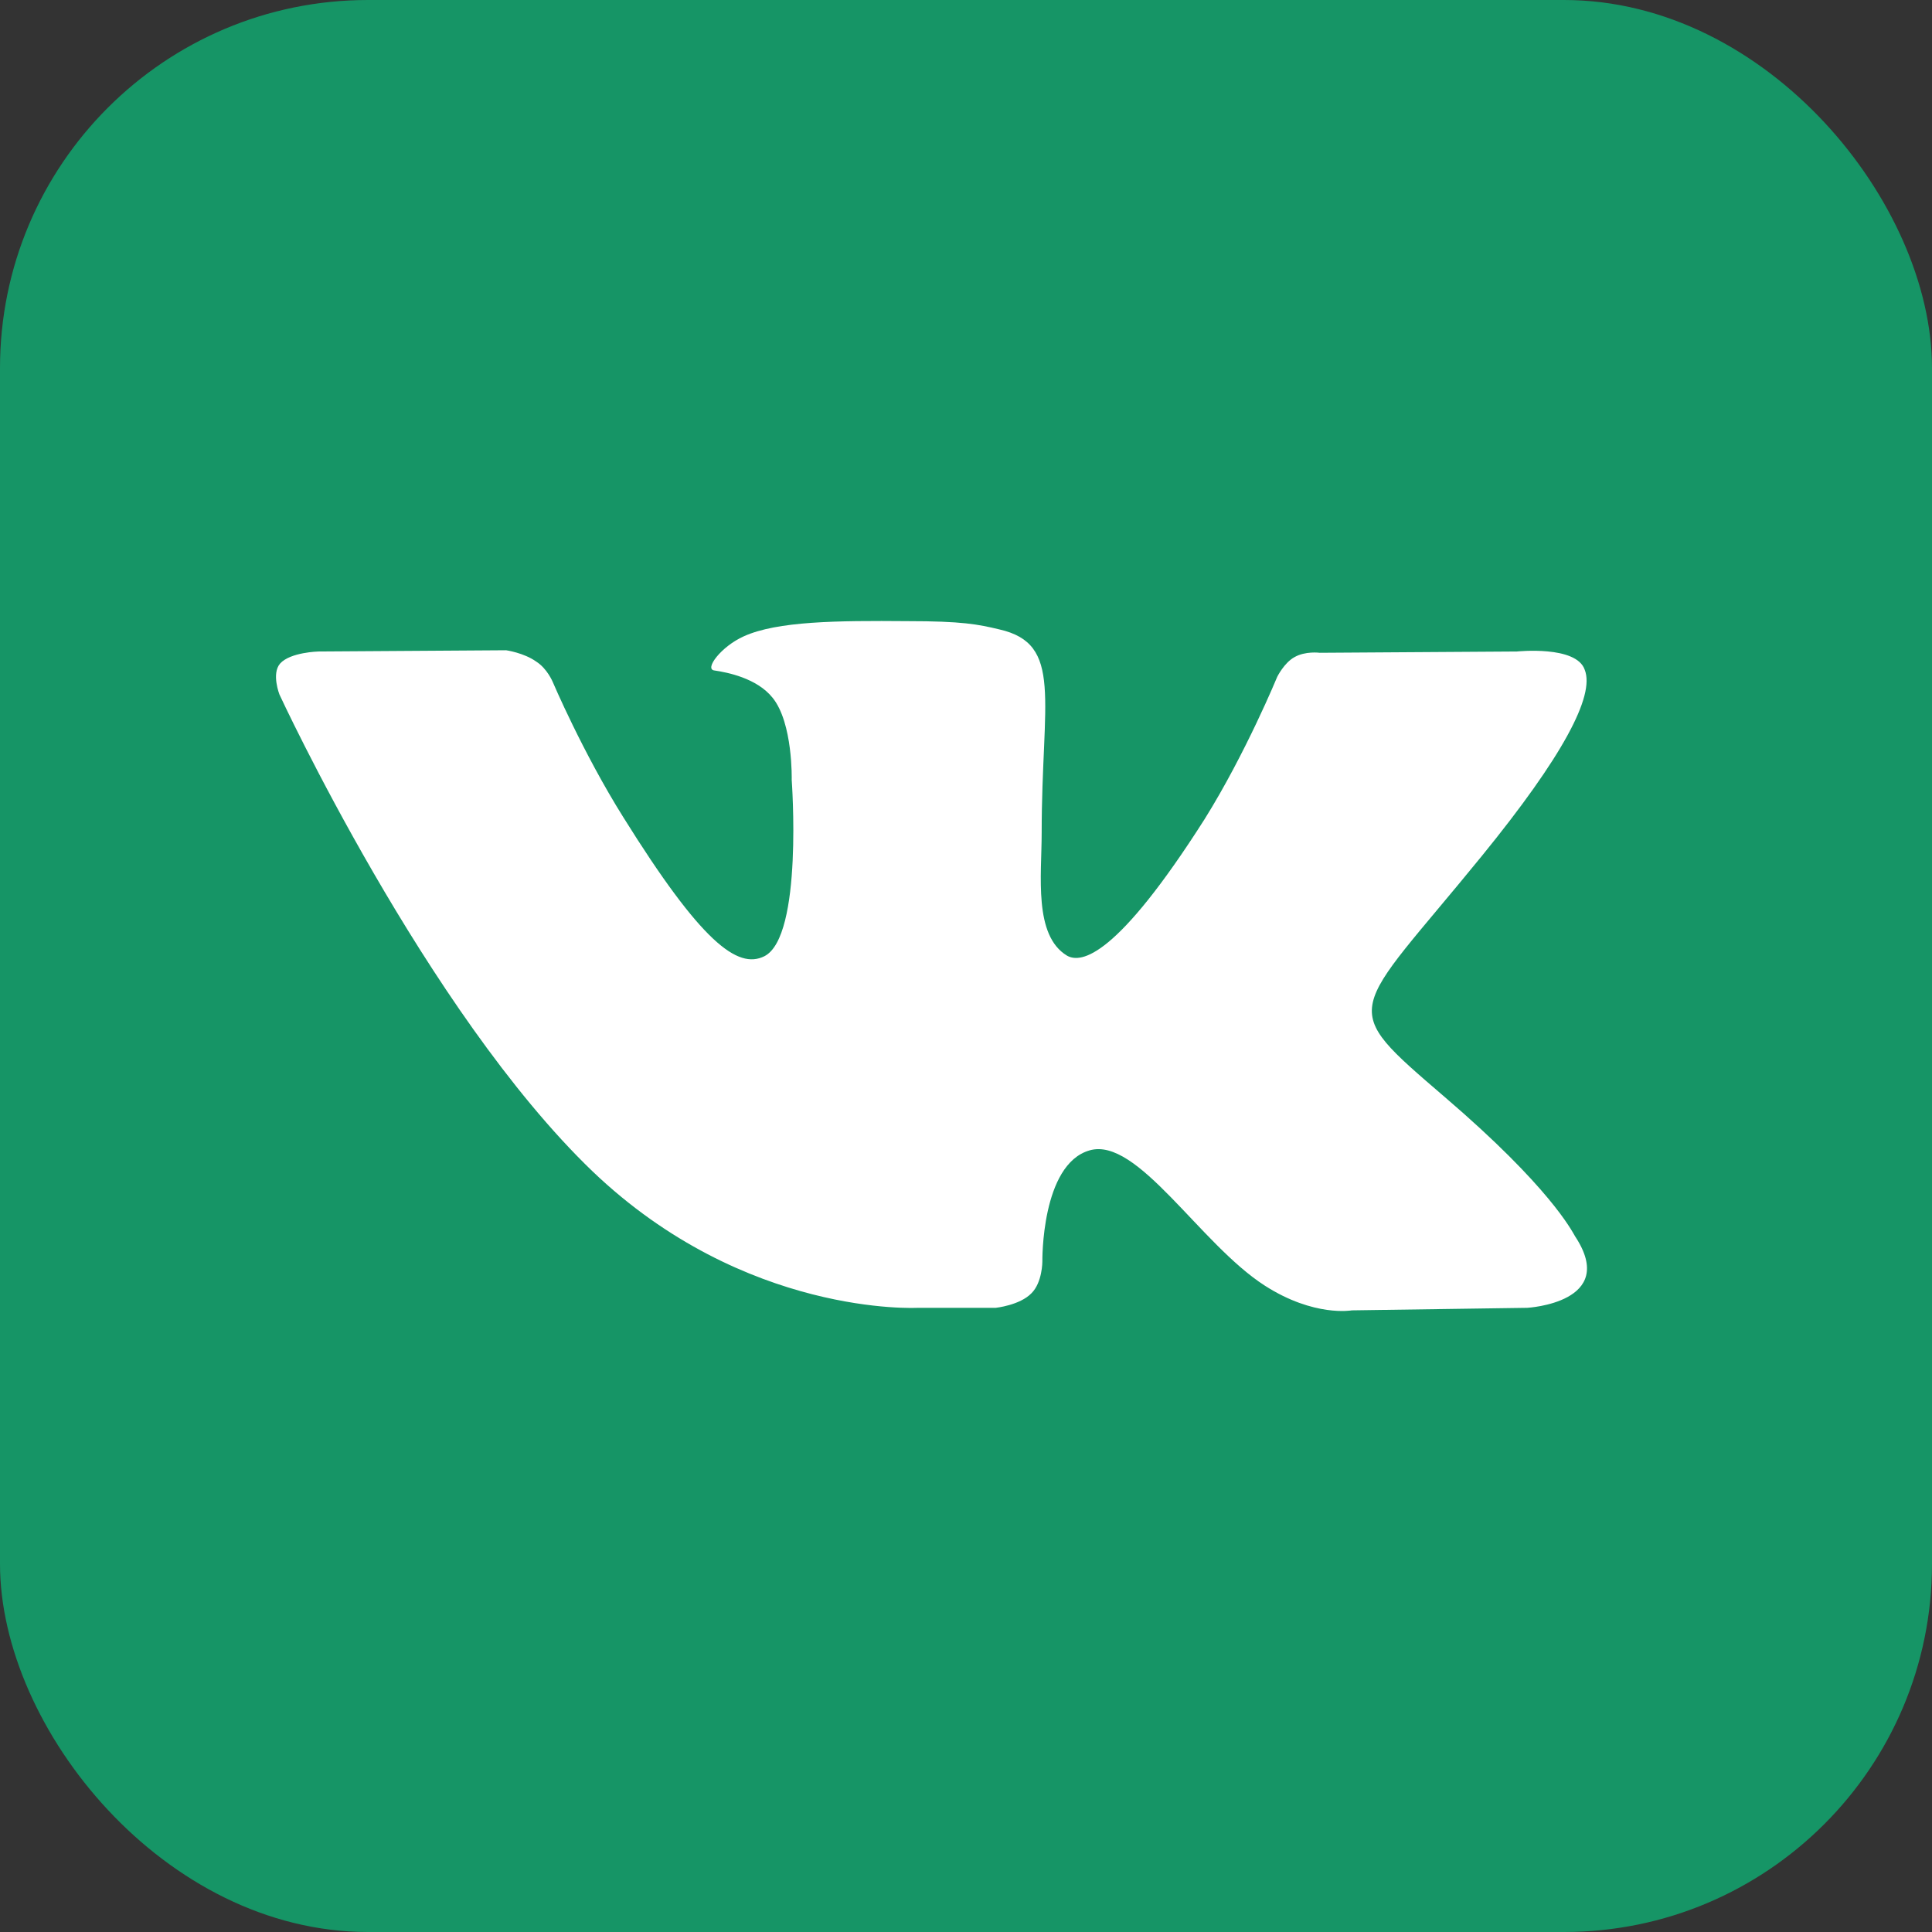 <svg width="42" height="42" viewBox="0 0 42 42" fill="none" xmlns="http://www.w3.org/2000/svg">
<rect x="0" y="0" width="42" height="42" fill="#333333" stroke="none"/>
<rect width="42" height="42" rx="8" fill="#169566"/>
<path fill-rule="evenodd" clip-rule="evenodd" d="M19.95 28.431H21.647C21.647 28.431 22.169 28.376 22.422 28.115C22.66 27.881 22.66 27.427 22.66 27.427C22.66 27.427 22.63 25.311 23.687 25.008C24.729 24.706 26.084 27.043 27.498 27.95C28.57 28.637 29.389 28.486 29.389 28.486L33.2 28.431C33.2 28.431 35.195 28.321 34.242 26.878C34.168 26.754 33.691 25.805 31.414 23.854C29.032 21.806 29.344 22.136 32.218 18.603C33.974 16.445 34.674 15.125 34.451 14.562C34.272 14.026 32.977 14.163 32.977 14.163L28.689 14.191C28.689 14.191 28.377 14.149 28.138 14.287C27.915 14.411 27.766 14.713 27.766 14.713C27.766 14.713 27.081 16.376 26.188 17.806C24.282 20.802 23.508 20.953 23.196 20.775C22.466 20.335 22.645 19.029 22.645 18.108C22.645 15.208 23.121 13.998 21.722 13.682C21.26 13.572 20.918 13.503 19.727 13.503C18.194 13.49 16.898 13.503 16.169 13.833C15.678 14.053 15.305 14.548 15.529 14.575C15.812 14.617 16.452 14.741 16.794 15.167C17.241 15.716 17.211 16.953 17.211 16.953C17.211 16.953 17.464 20.362 16.616 20.788C16.035 21.077 15.246 20.486 13.549 17.764C12.67 16.362 12.015 14.823 12.015 14.823C12.015 14.823 11.896 14.534 11.658 14.383C11.39 14.191 11.003 14.136 11.003 14.136L6.924 14.163C6.924 14.163 6.313 14.177 6.09 14.424C5.897 14.644 6.075 15.098 6.075 15.098C6.075 15.098 9.261 21.984 12.879 25.462C16.199 28.637 19.95 28.431 19.95 28.431Z" fill="white"/>
</svg>
